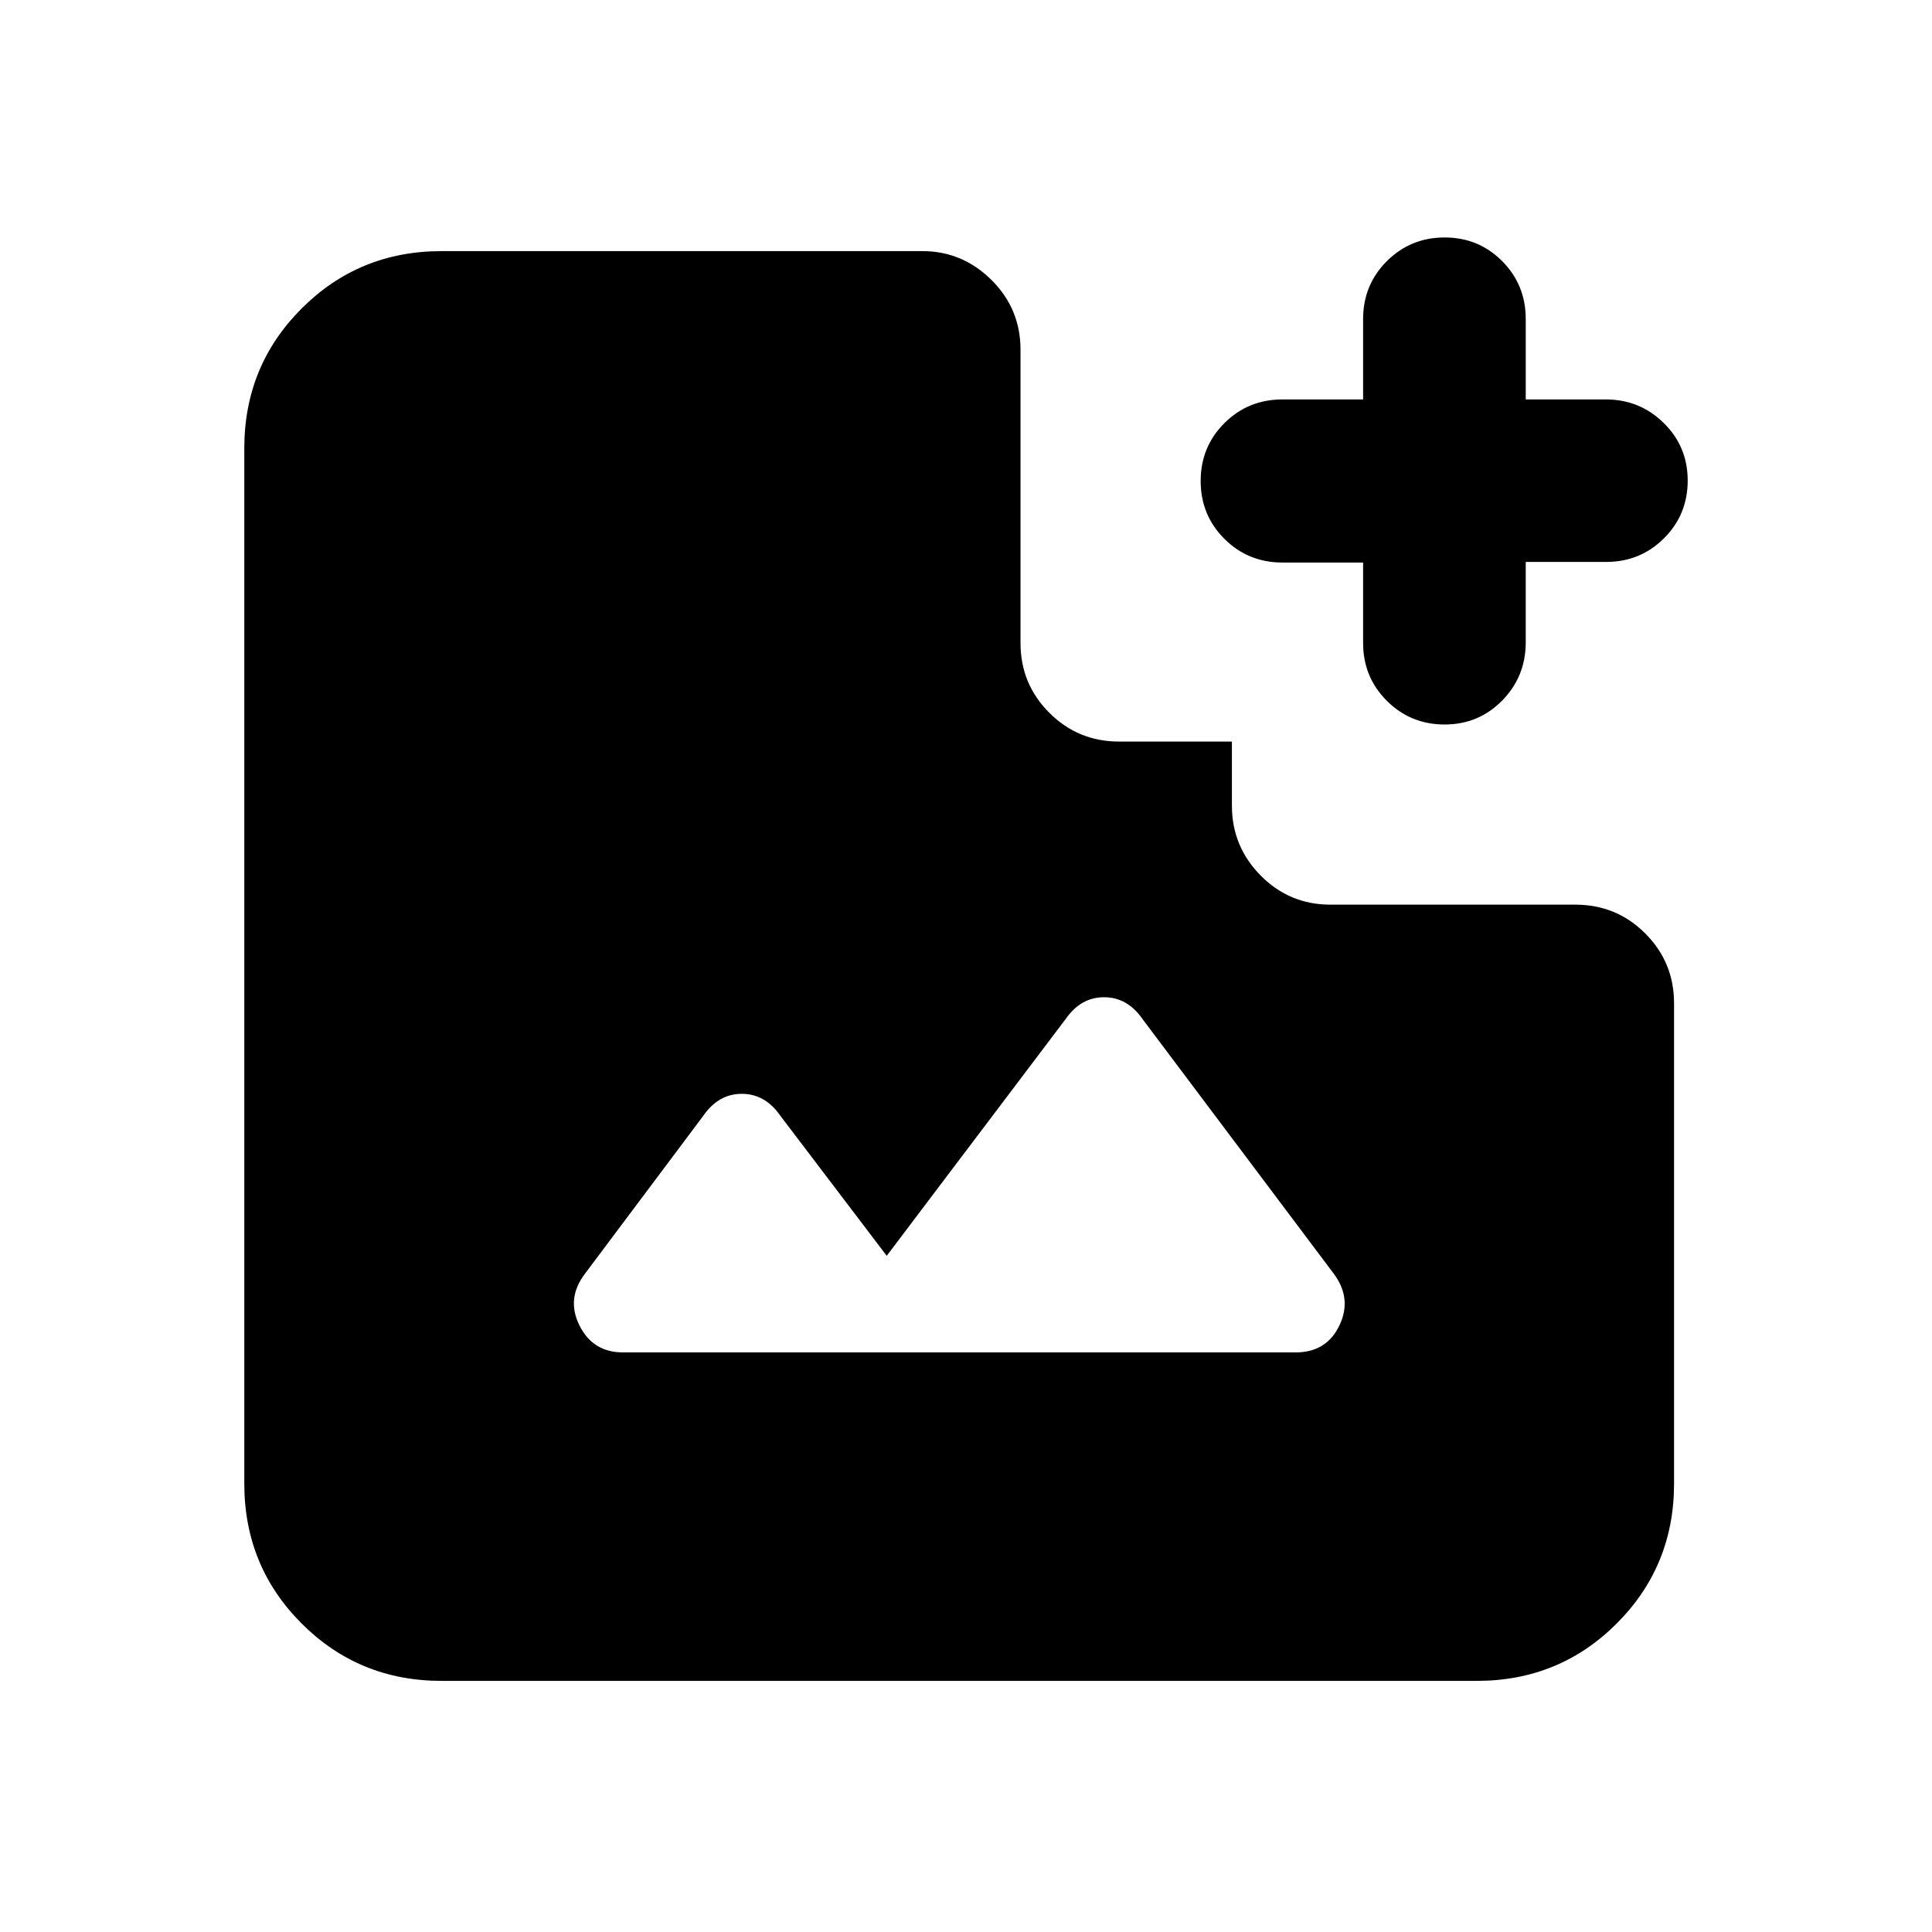 <svg xmlns="http://www.w3.org/2000/svg" height="20" viewBox="0 -960 960 960" width="20"><path d="M717.82-600q-16.907 0-28.703-11.763-11.797-11.763-11.797-28.759v-39.957h-40.073q-17.045 0-28.842-11.763-11.796-11.763-11.796-28.759 0-16.995 11.796-28.759 11.797-11.763 28.842-11.763h40.073v-39.956q0-16.996 11.797-28.759 11.796-11.763 28.703-11.763 16.906 0 28.609 11.763 11.702 11.763 11.702 28.759v39.956h39.746q16.907 0 28.82 11.703t11.913 28.609q0 16.906-11.763 28.669-11.763 11.763-28.759 11.763h-39.957v39.957q0 16.996-11.702 28.909Q734.726-600 717.82-600ZM309.609-288h334.193q15.328 0 21.741-13.391 6.413-13.392-2.848-25.783l-94.999-126.478q-7.511-10.826-19.087-10.826-11.577 0-19.088 10.826L440.609-336l-52.913-69.652q-7.511-10.826-19.087-10.826-11.577 0-19.088 10.826l-58.817 78.503q-9.443 12.366-2.78 25.758Q294.587-288 309.609-288Zm-90.218 163.218q-41.004 0-69.503-28.498-28.498-28.498-28.498-69.503v-514.434q0-41.005 28.498-69.503 28.499-28.498 69.503-28.498h239.015q19.766 0 34.223 14.306 14.457 14.307 14.457 34.694v145.696q0 20.387 14.307 34.694 14.306 14.307 34.694 14.307h56.043v31.832q0 20.298 14.307 34.755 14.306 14.457 34.693 14.457h121.696q20.387 0 34.694 14.306 14.307 14.307 14.307 34.694v238.694q0 41.005-28.498 69.503-28.498 28.498-69.503 28.498H219.391Z"/></svg>